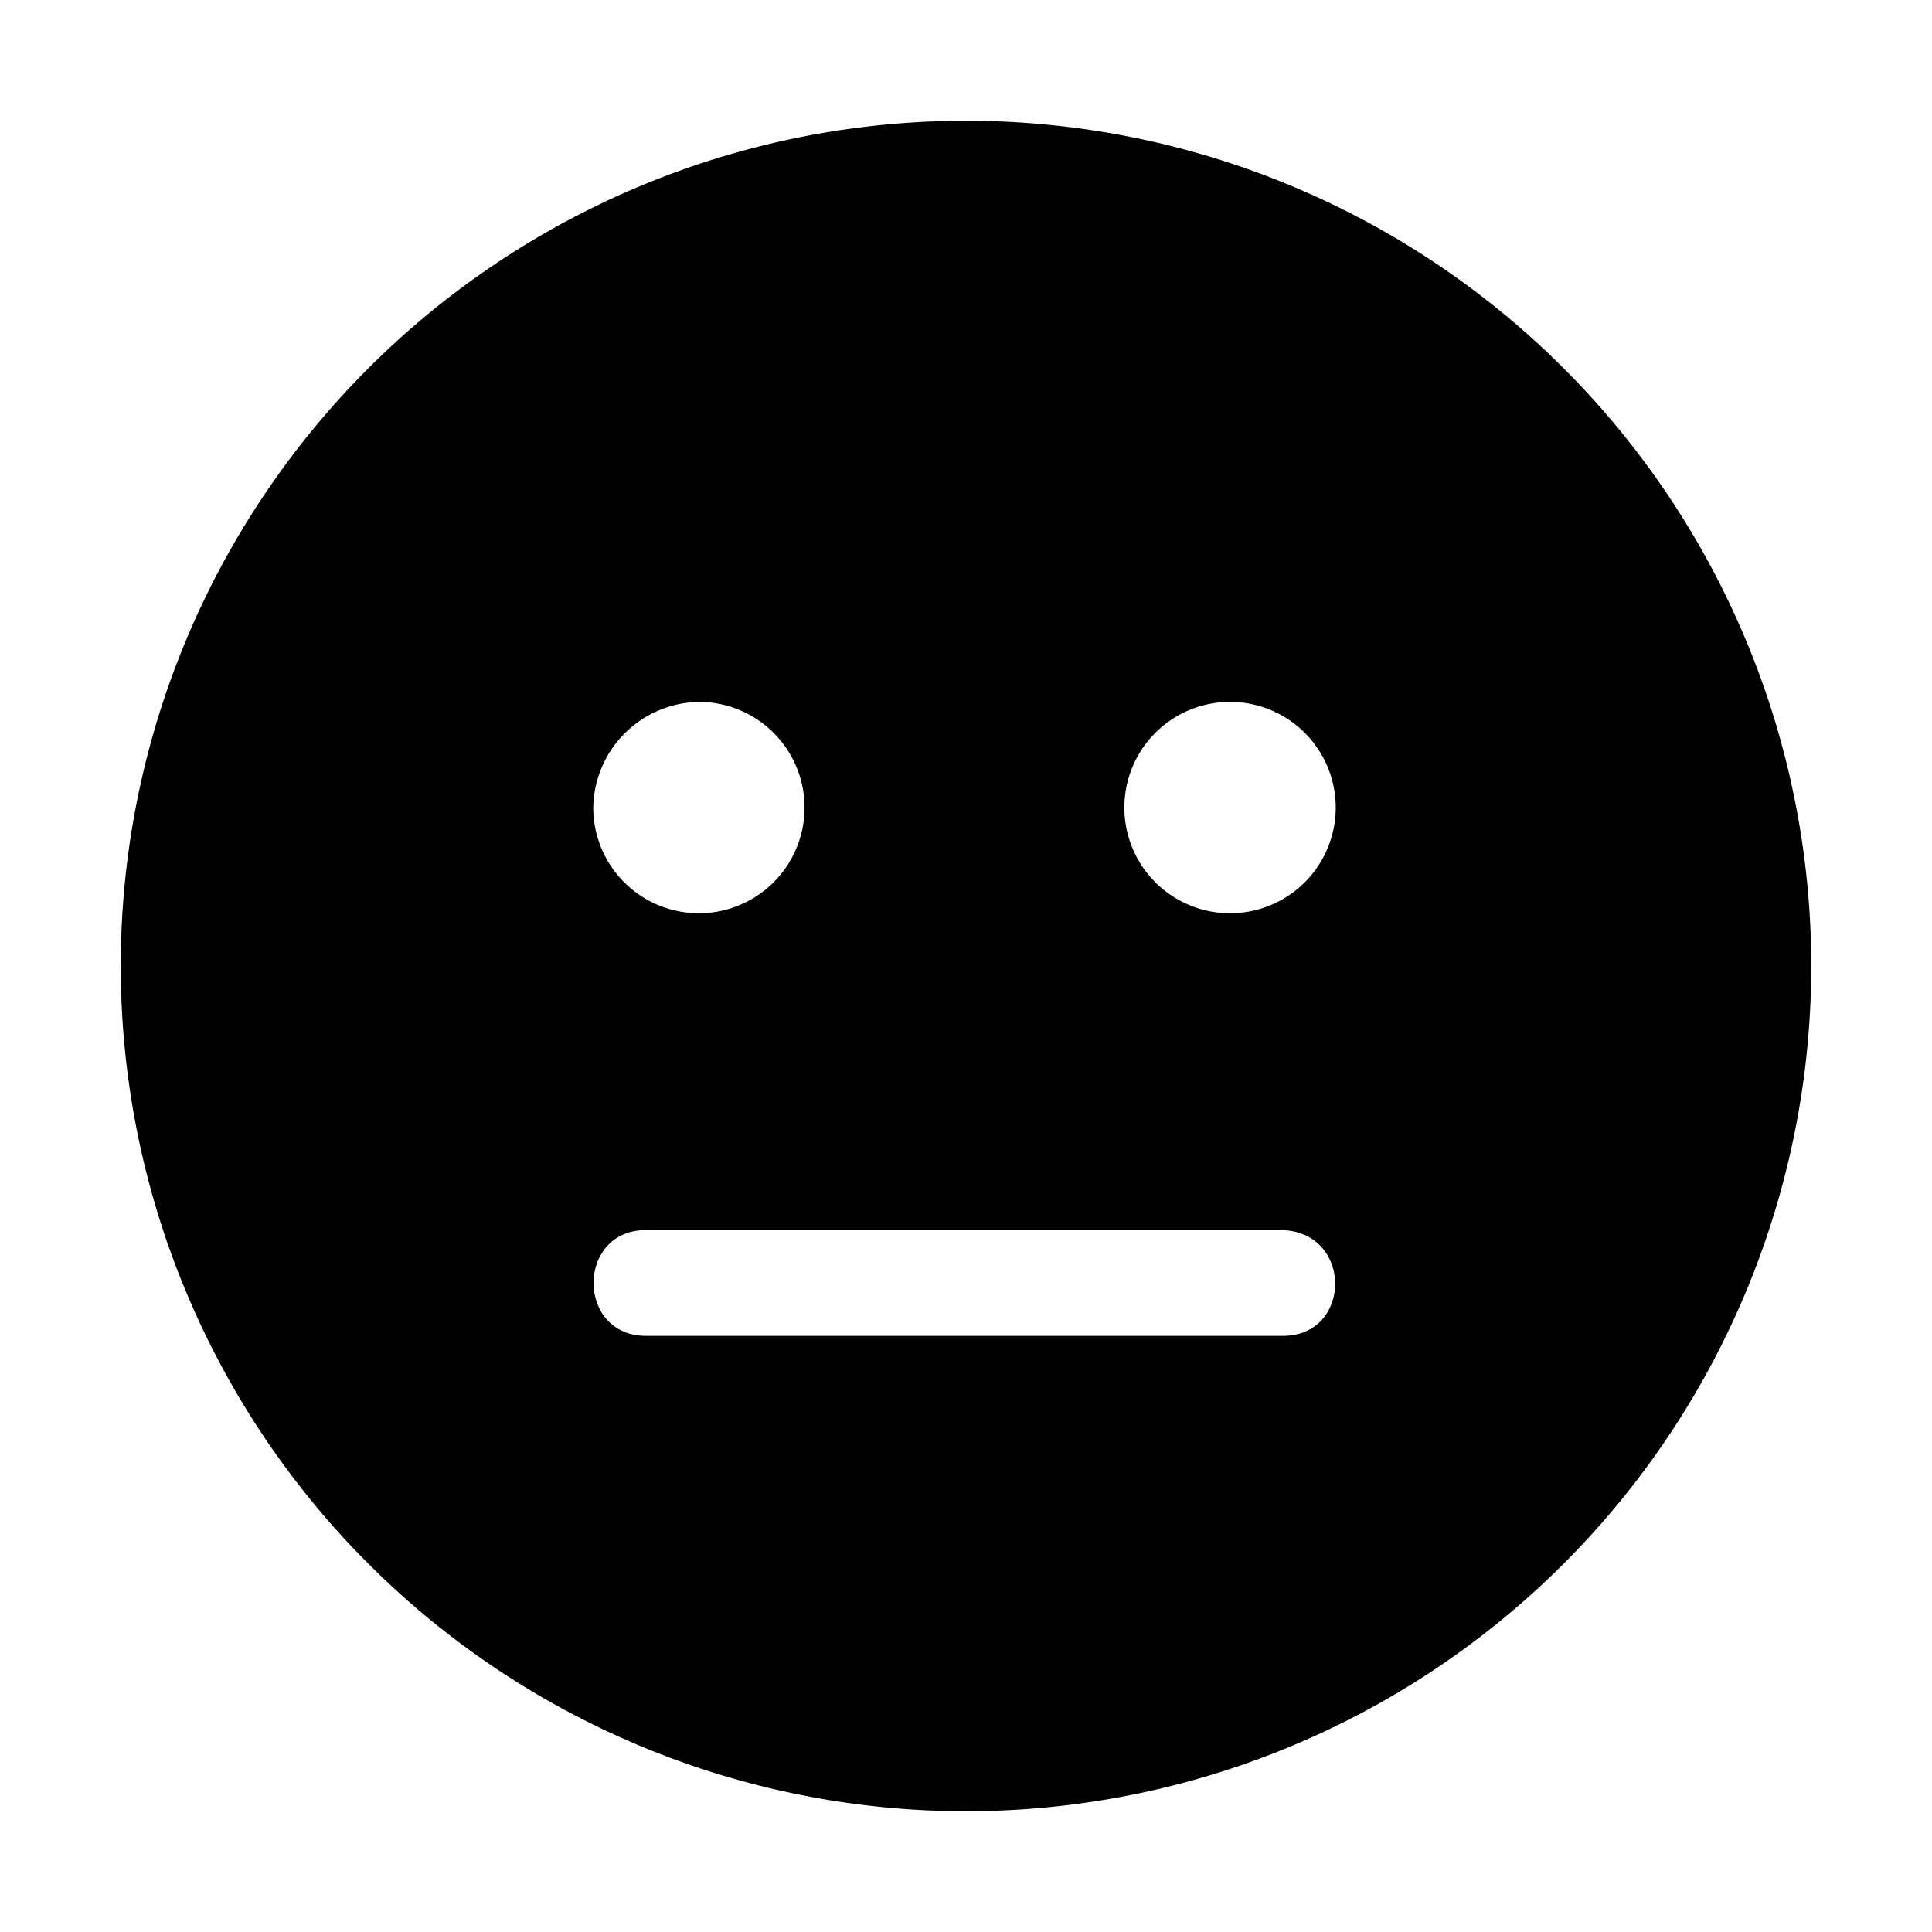 <svg width="16" height="16" viewBox="0 0 16 16" xmlns="http://www.w3.org/2000/svg">
    <path d="M8 1a7 7 0 0 0-7 7 7 7 0 0 0 7 7 7 7 0 0 0 7-7 7 7 0 0 0-7-7zM5.788 5.813a.875.875 0 1 1-.875.875.89.89 0 0 1 .875-.875zm4.837 5.25H5.35c-.579 0-.579-.876 0-.876h5.25c.605 0 .605.876.025.876zm-.438-3.5a.875.875 0 1 1-.001-1.75.875.875 0 0 1 .002 1.75z"/>
</svg>
